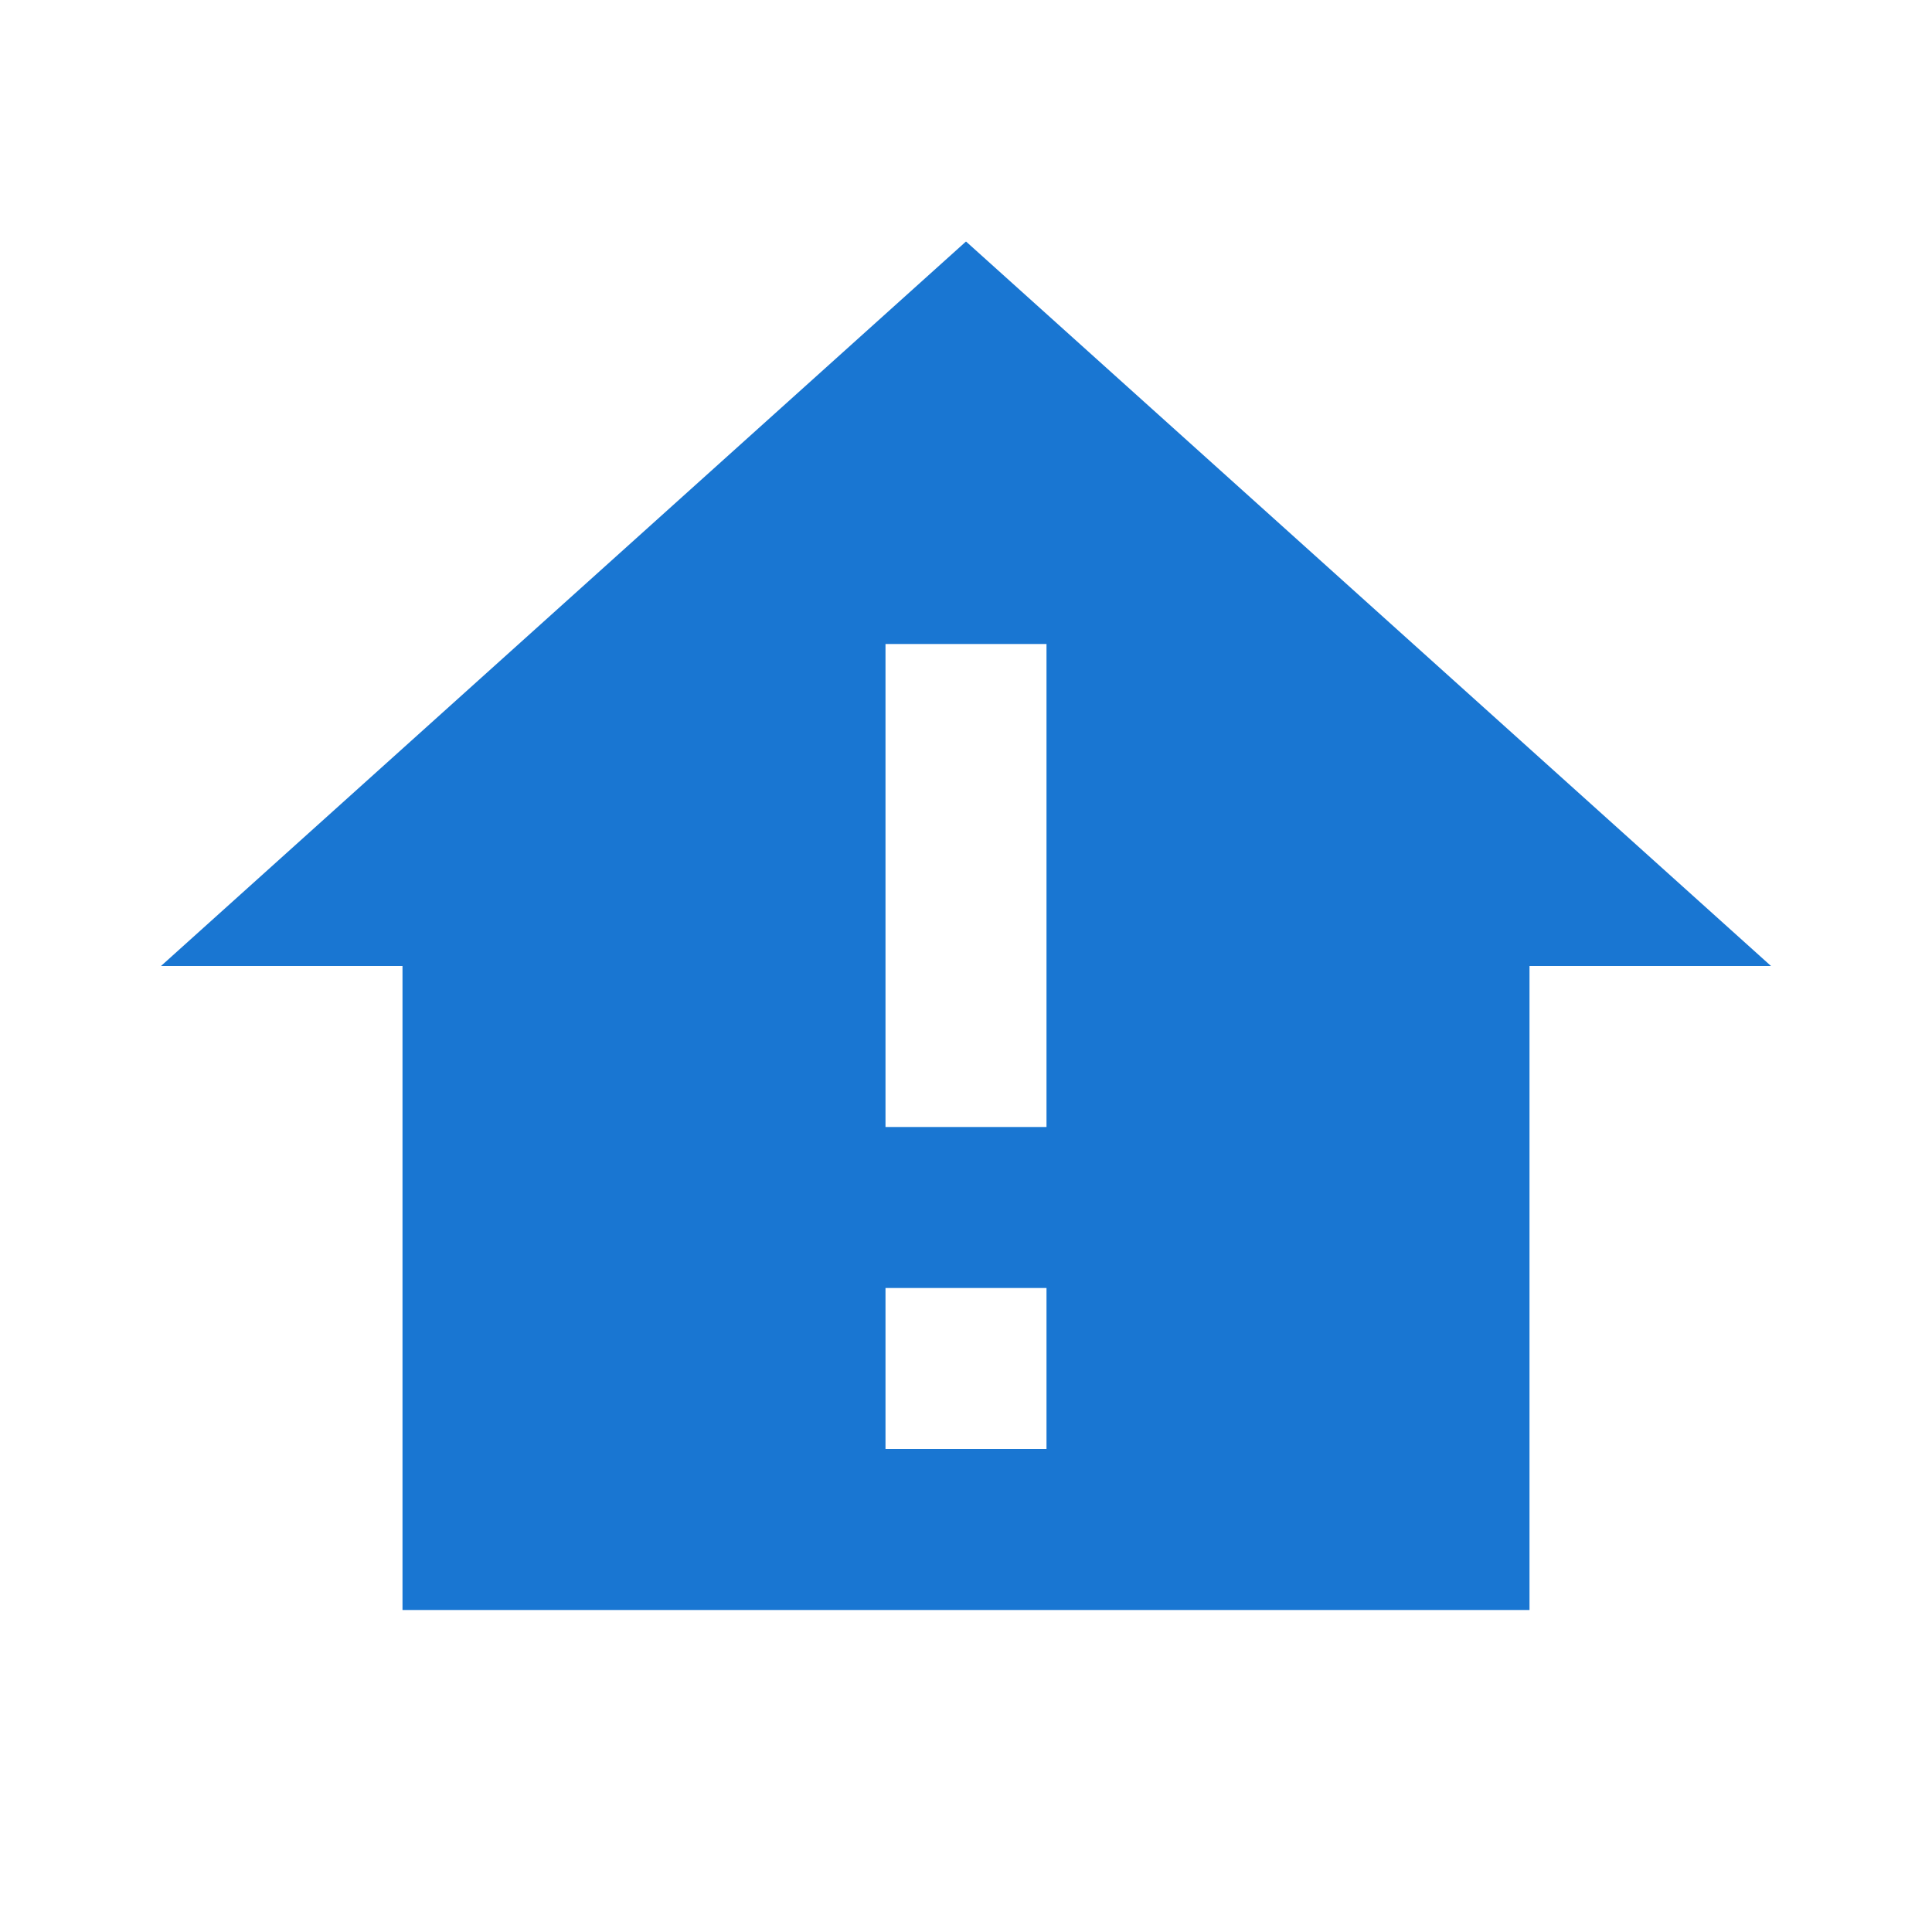 <?xml version="1.0" encoding="UTF-8"?>
<svg width="24" height="24" viewBox="0 0 24 24" fill="none" xmlns="http://www.w3.org/2000/svg">
  <path d="M12 3L2 12H5V20H19V12H22L12 3ZM13 18H11V16H13V18ZM13 14H11V8H13V14Z" fill="#1976d2"/>
</svg>
